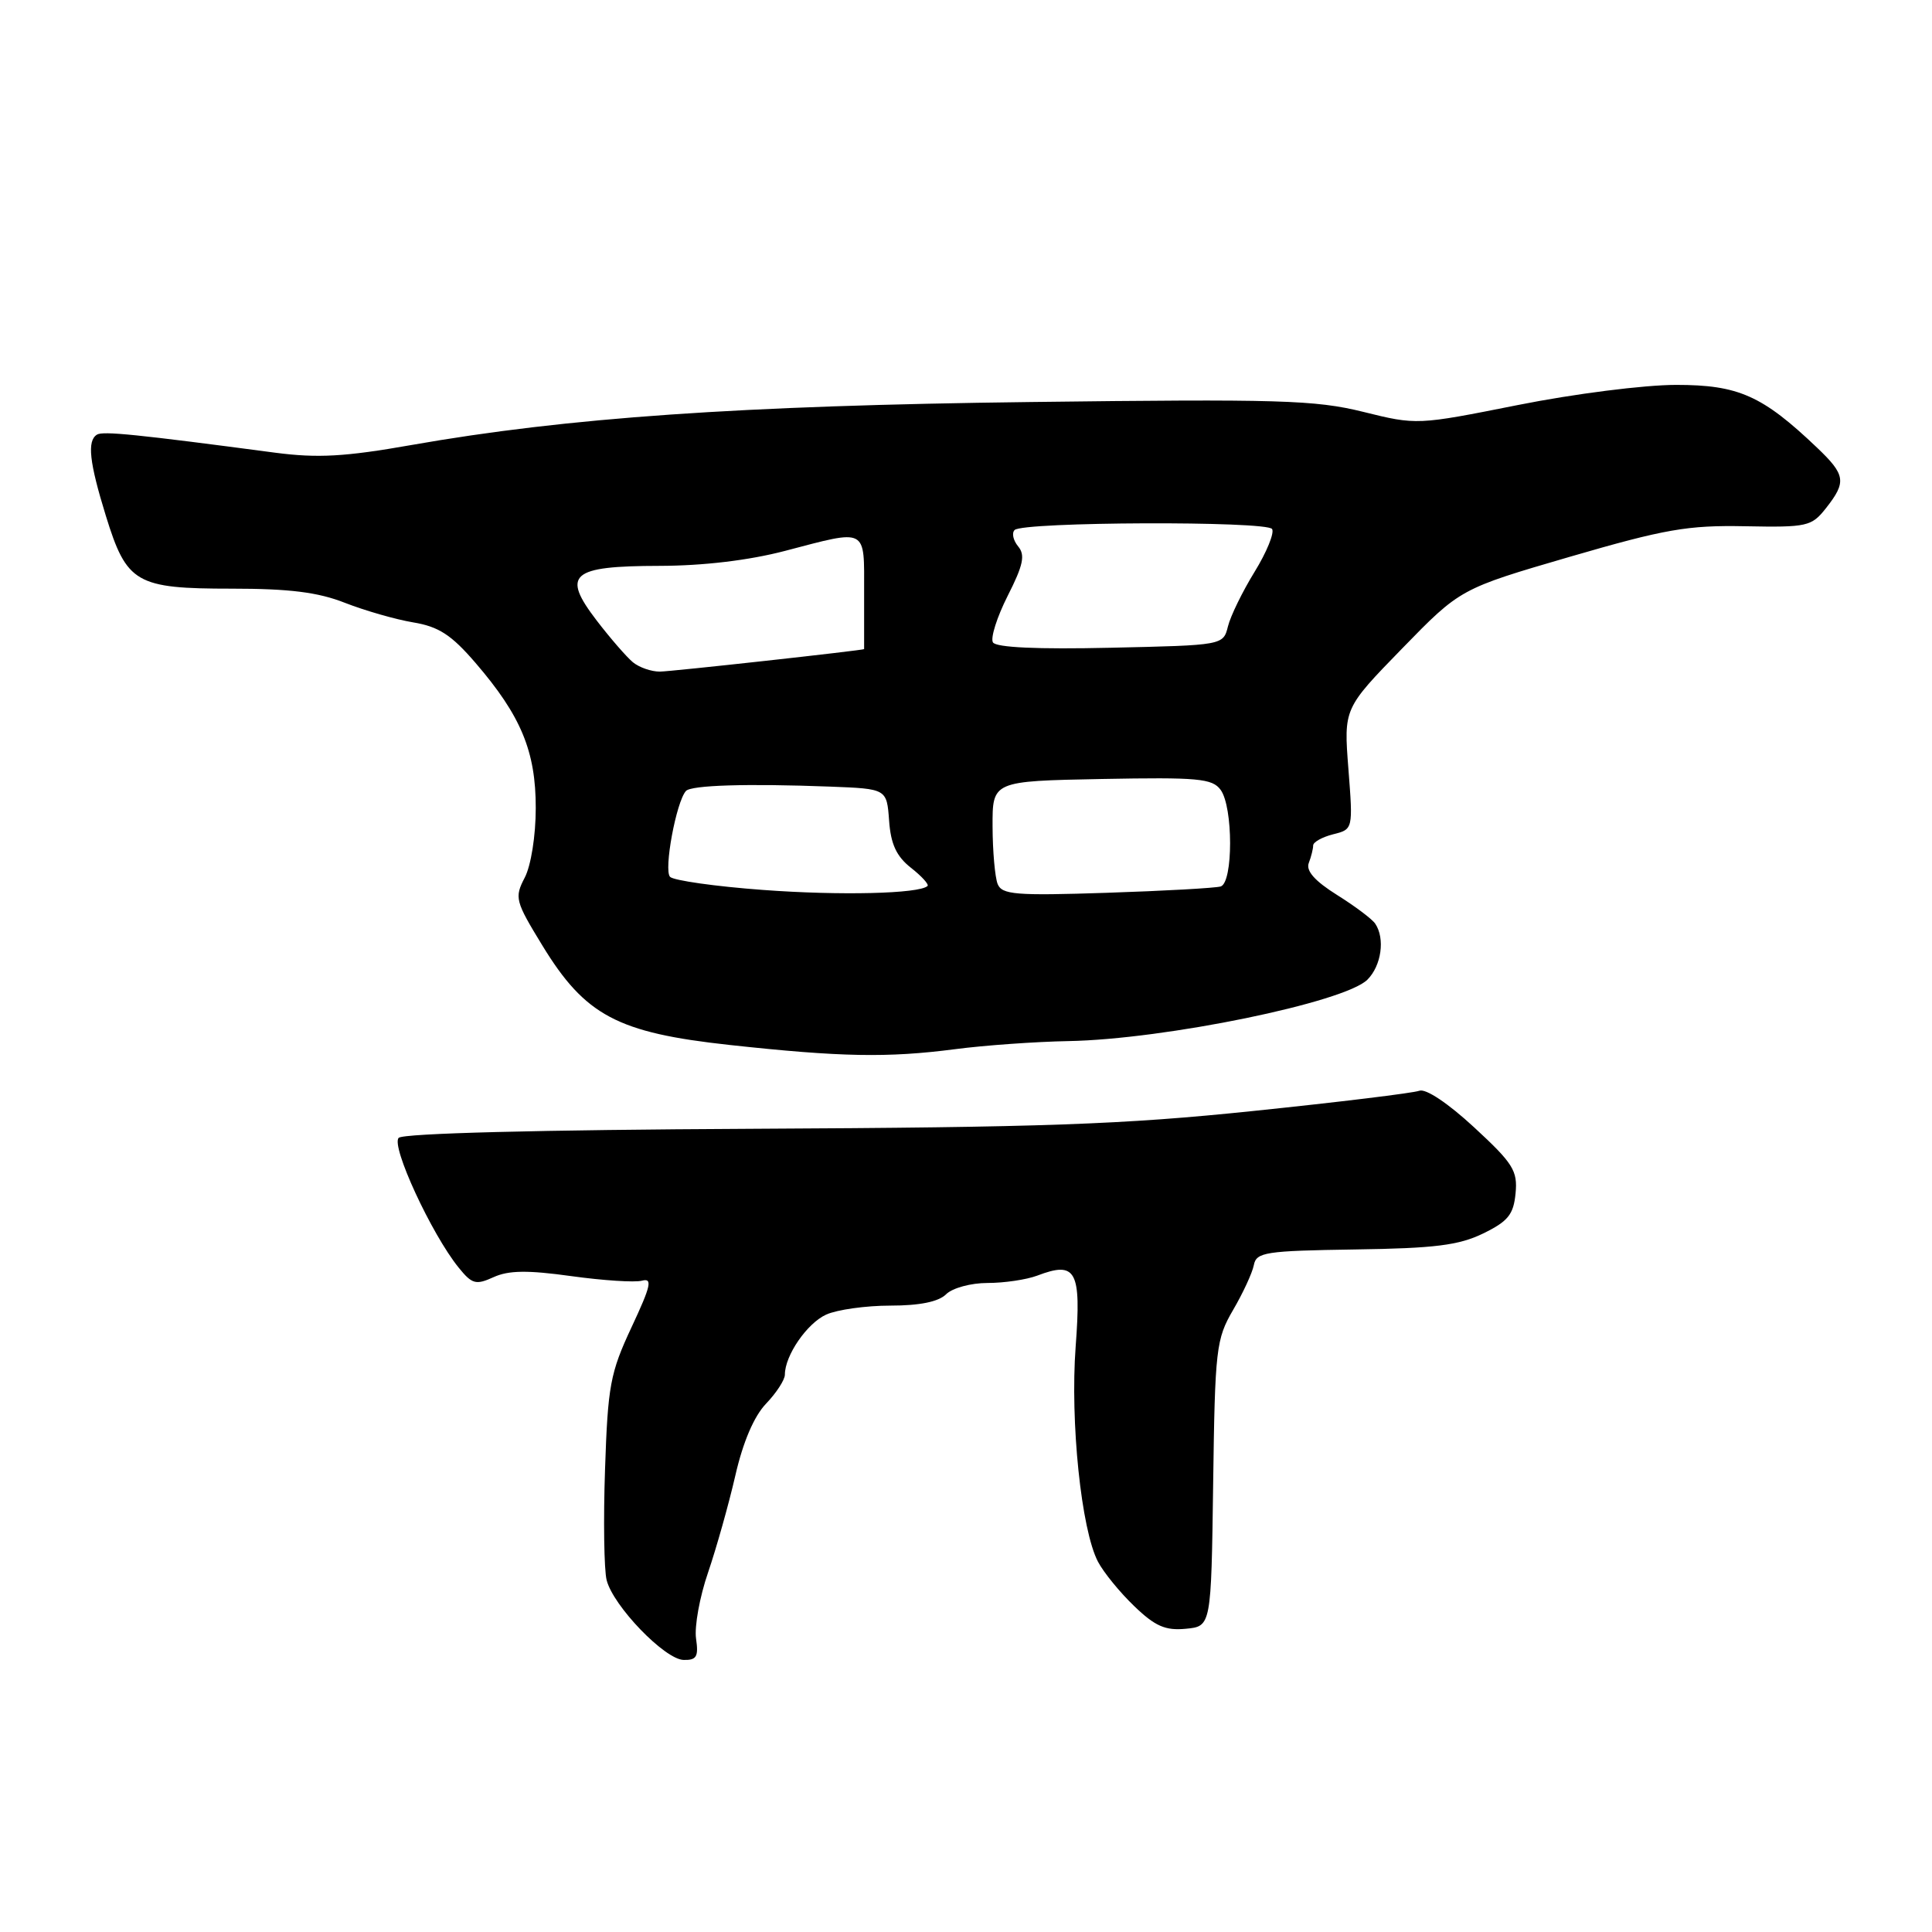<?xml version="1.0" encoding="UTF-8" standalone="no"?>
<!DOCTYPE svg PUBLIC "-//W3C//DTD SVG 1.1//EN" "http://www.w3.org/Graphics/SVG/1.1/DTD/svg11.dtd" >
<svg xmlns="http://www.w3.org/2000/svg" xmlns:xlink="http://www.w3.org/1999/xlink" version="1.1" viewBox="0 0 256 256">
 <g >
 <path fill="currentColor"
d=" M 92.23 217.12 C 92.00 215.53 92.71 211.59 93.82 208.37 C 94.92 205.14 96.55 199.37 97.43 195.54 C 98.45 191.07 99.91 187.66 101.51 185.99 C 102.88 184.56 104.00 182.83 104.00 182.15 C 104.00 179.61 106.93 175.35 109.47 174.19 C 110.91 173.54 114.74 173.00 117.98 173.00 C 121.87 173.00 124.36 172.49 125.36 171.50 C 126.19 170.67 128.64 170.00 130.86 170.00 C 133.07 170.00 136.02 169.56 137.43 169.03 C 142.60 167.06 143.29 168.33 142.53 178.43 C 141.79 188.38 143.27 202.72 145.49 206.94 C 146.23 208.35 148.39 211.00 150.29 212.82 C 153.06 215.49 154.42 216.08 157.12 215.82 C 160.49 215.50 160.49 215.50 160.75 196.58 C 160.99 178.71 161.14 177.44 163.39 173.58 C 164.70 171.34 165.94 168.66 166.14 167.63 C 166.47 165.92 167.67 165.74 179.53 165.56 C 190.12 165.41 193.30 165.01 196.53 163.44 C 199.83 161.83 200.55 160.93 200.82 158.13 C 201.11 155.13 200.50 154.15 195.32 149.37 C 191.88 146.19 188.92 144.21 188.07 144.53 C 187.29 144.83 177.39 146.04 166.07 147.21 C 148.74 149.01 138.28 149.38 99.65 149.57 C 71.43 149.71 53.43 150.17 52.83 150.77 C 51.77 151.83 57.19 163.54 60.77 167.96 C 62.55 170.16 63.05 170.30 65.40 169.23 C 67.39 168.32 69.92 168.29 75.68 169.09 C 79.88 169.67 84.10 169.95 85.05 169.70 C 86.49 169.32 86.27 170.34 83.68 175.87 C 80.86 181.90 80.54 183.60 80.17 194.71 C 79.94 201.42 80.04 208.01 80.38 209.36 C 81.23 212.78 88.08 219.89 90.58 219.95 C 92.30 219.99 92.58 219.52 92.23 217.12 Z  M 126.57 139.02 C 130.46 138.51 137.21 138.03 141.57 137.95 C 154.33 137.72 178.18 132.82 181.19 129.81 C 183.04 127.96 183.55 124.37 182.23 122.40 C 181.83 121.79 179.55 120.08 177.17 118.59 C 174.22 116.74 173.02 115.39 173.42 114.35 C 173.74 113.52 174.00 112.47 174.00 112.03 C 174.00 111.58 175.19 110.92 176.64 110.55 C 179.29 109.89 179.29 109.89 178.67 101.88 C 178.05 93.88 178.05 93.88 185.78 85.94 C 193.50 78.01 193.50 78.01 208.00 73.78 C 220.61 70.11 223.64 69.58 231.22 69.73 C 239.49 69.89 240.04 69.76 241.97 67.31 C 244.69 63.85 244.55 62.92 240.75 59.30 C 233.53 52.42 230.35 51.00 222.11 51.00 C 217.87 51.00 208.58 52.18 201.12 53.67 C 187.76 56.33 187.73 56.33 180.62 54.57 C 174.27 53.00 169.48 52.86 136.50 53.27 C 98.05 53.74 75.10 55.34 54.50 58.97 C 45.71 60.52 42.10 60.72 36.50 59.99 C 18.09 57.55 13.64 57.10 12.85 57.59 C 11.52 58.41 11.83 61.24 14.03 68.36 C 16.79 77.29 18.01 78.00 30.69 78.00 C 38.34 78.00 42.14 78.47 45.71 79.88 C 48.35 80.91 52.41 82.08 54.75 82.47 C 58.13 83.03 59.81 84.12 63.01 87.84 C 69.04 94.85 71.00 99.56 70.99 107.07 C 70.99 110.74 70.36 114.70 69.53 116.29 C 68.15 118.94 68.27 119.40 71.87 125.29 C 77.54 134.57 81.81 136.84 96.65 138.46 C 111.44 140.07 117.60 140.18 126.57 139.02 Z  M 101.09 117.92 C 94.81 117.46 89.27 116.67 88.79 116.19 C 87.92 115.32 89.60 106.25 90.89 104.81 C 91.58 104.04 98.95 103.81 110.00 104.23 C 117.50 104.52 117.50 104.52 117.81 108.73 C 118.03 111.85 118.78 113.47 120.71 114.99 C 122.14 116.11 123.12 117.20 122.90 117.40 C 121.79 118.43 111.27 118.68 101.09 117.92 Z  M 132.19 117.13 C 131.84 116.23 131.53 112.80 131.52 109.50 C 131.50 103.50 131.50 103.50 145.99 103.22 C 158.74 102.98 160.64 103.15 161.74 104.66 C 163.41 106.94 163.41 116.93 161.75 117.46 C 161.06 117.67 154.28 118.05 146.67 118.30 C 134.57 118.70 132.76 118.55 132.19 117.13 Z  M 83.86 87.75 C 83.03 87.06 80.87 84.58 79.07 82.23 C 74.37 76.10 75.63 75.00 87.37 74.98 C 93.19 74.97 99.22 74.25 104.00 73.00 C 115.04 70.11 114.50 69.83 114.50 78.50 C 114.50 82.62 114.50 86.00 114.50 86.01 C 114.50 86.16 88.86 88.99 87.44 88.99 C 86.31 89.00 84.70 88.44 83.86 87.75 Z  M 131.57 85.12 C 131.22 84.55 132.10 81.77 133.52 78.96 C 135.59 74.88 135.87 73.55 134.91 72.40 C 134.25 71.60 134.04 70.63 134.44 70.23 C 135.54 69.13 167.89 69.01 168.56 70.10 C 168.88 70.62 167.84 73.17 166.24 75.77 C 164.64 78.37 163.05 81.62 162.71 83.00 C 162.08 85.50 162.08 85.50 147.15 85.83 C 137.49 86.05 131.99 85.80 131.57 85.12 Z "/>
</g>
</svg>